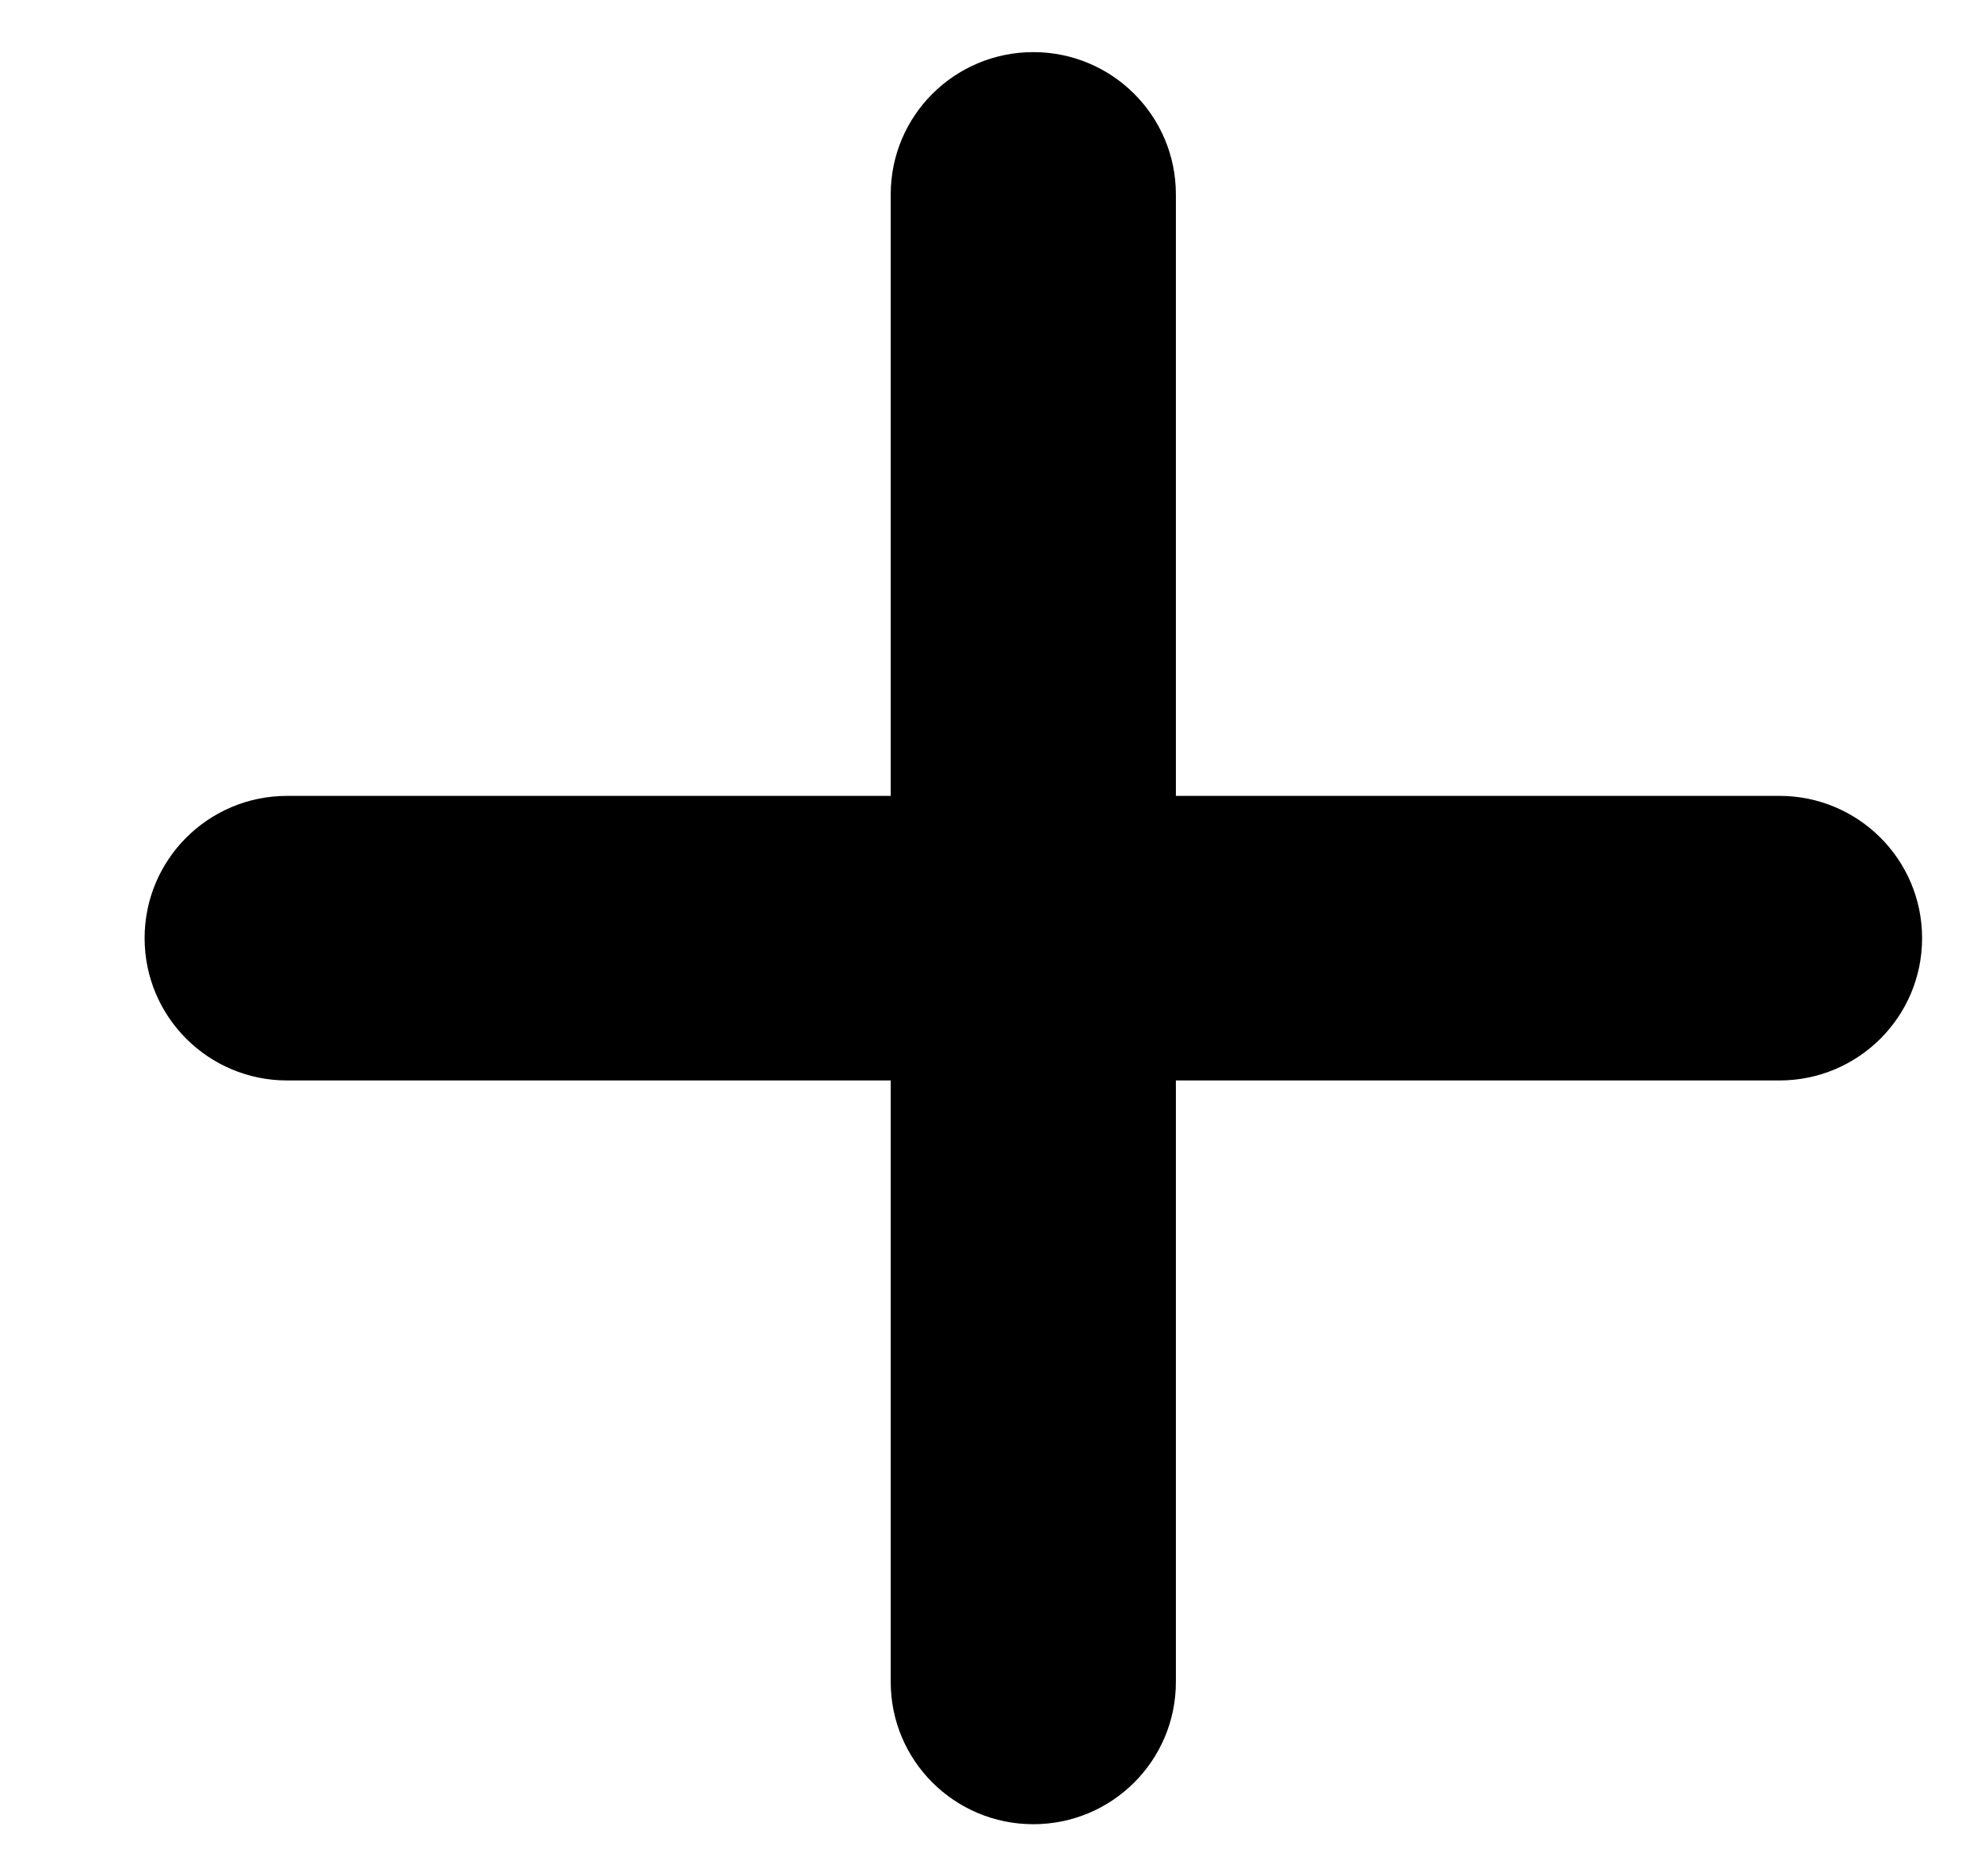 <svg width="19" height="18" viewBox="0 0 19 18" fill="none" xmlns="http://www.w3.org/2000/svg">
<path d="M9.911 0.5C9.156 0.5 8.543 1.109 8.543 1.865V7.635H2.754C2 7.635 1.387 8.244 1.387 9C1.387 9.756 2 10.365 2.754 10.365H8.543V16.135C8.543 16.891 9.156 17.5 9.911 17.5C10.665 17.5 11.278 16.891 11.278 16.135V10.365H17.067C17.821 10.365 18.435 9.756 18.435 9C18.435 8.244 17.821 7.635 17.067 7.635H11.278V1.865C11.278 1.109 10.665 0.5 9.911 0.5Z" fill="black" />
</svg>
